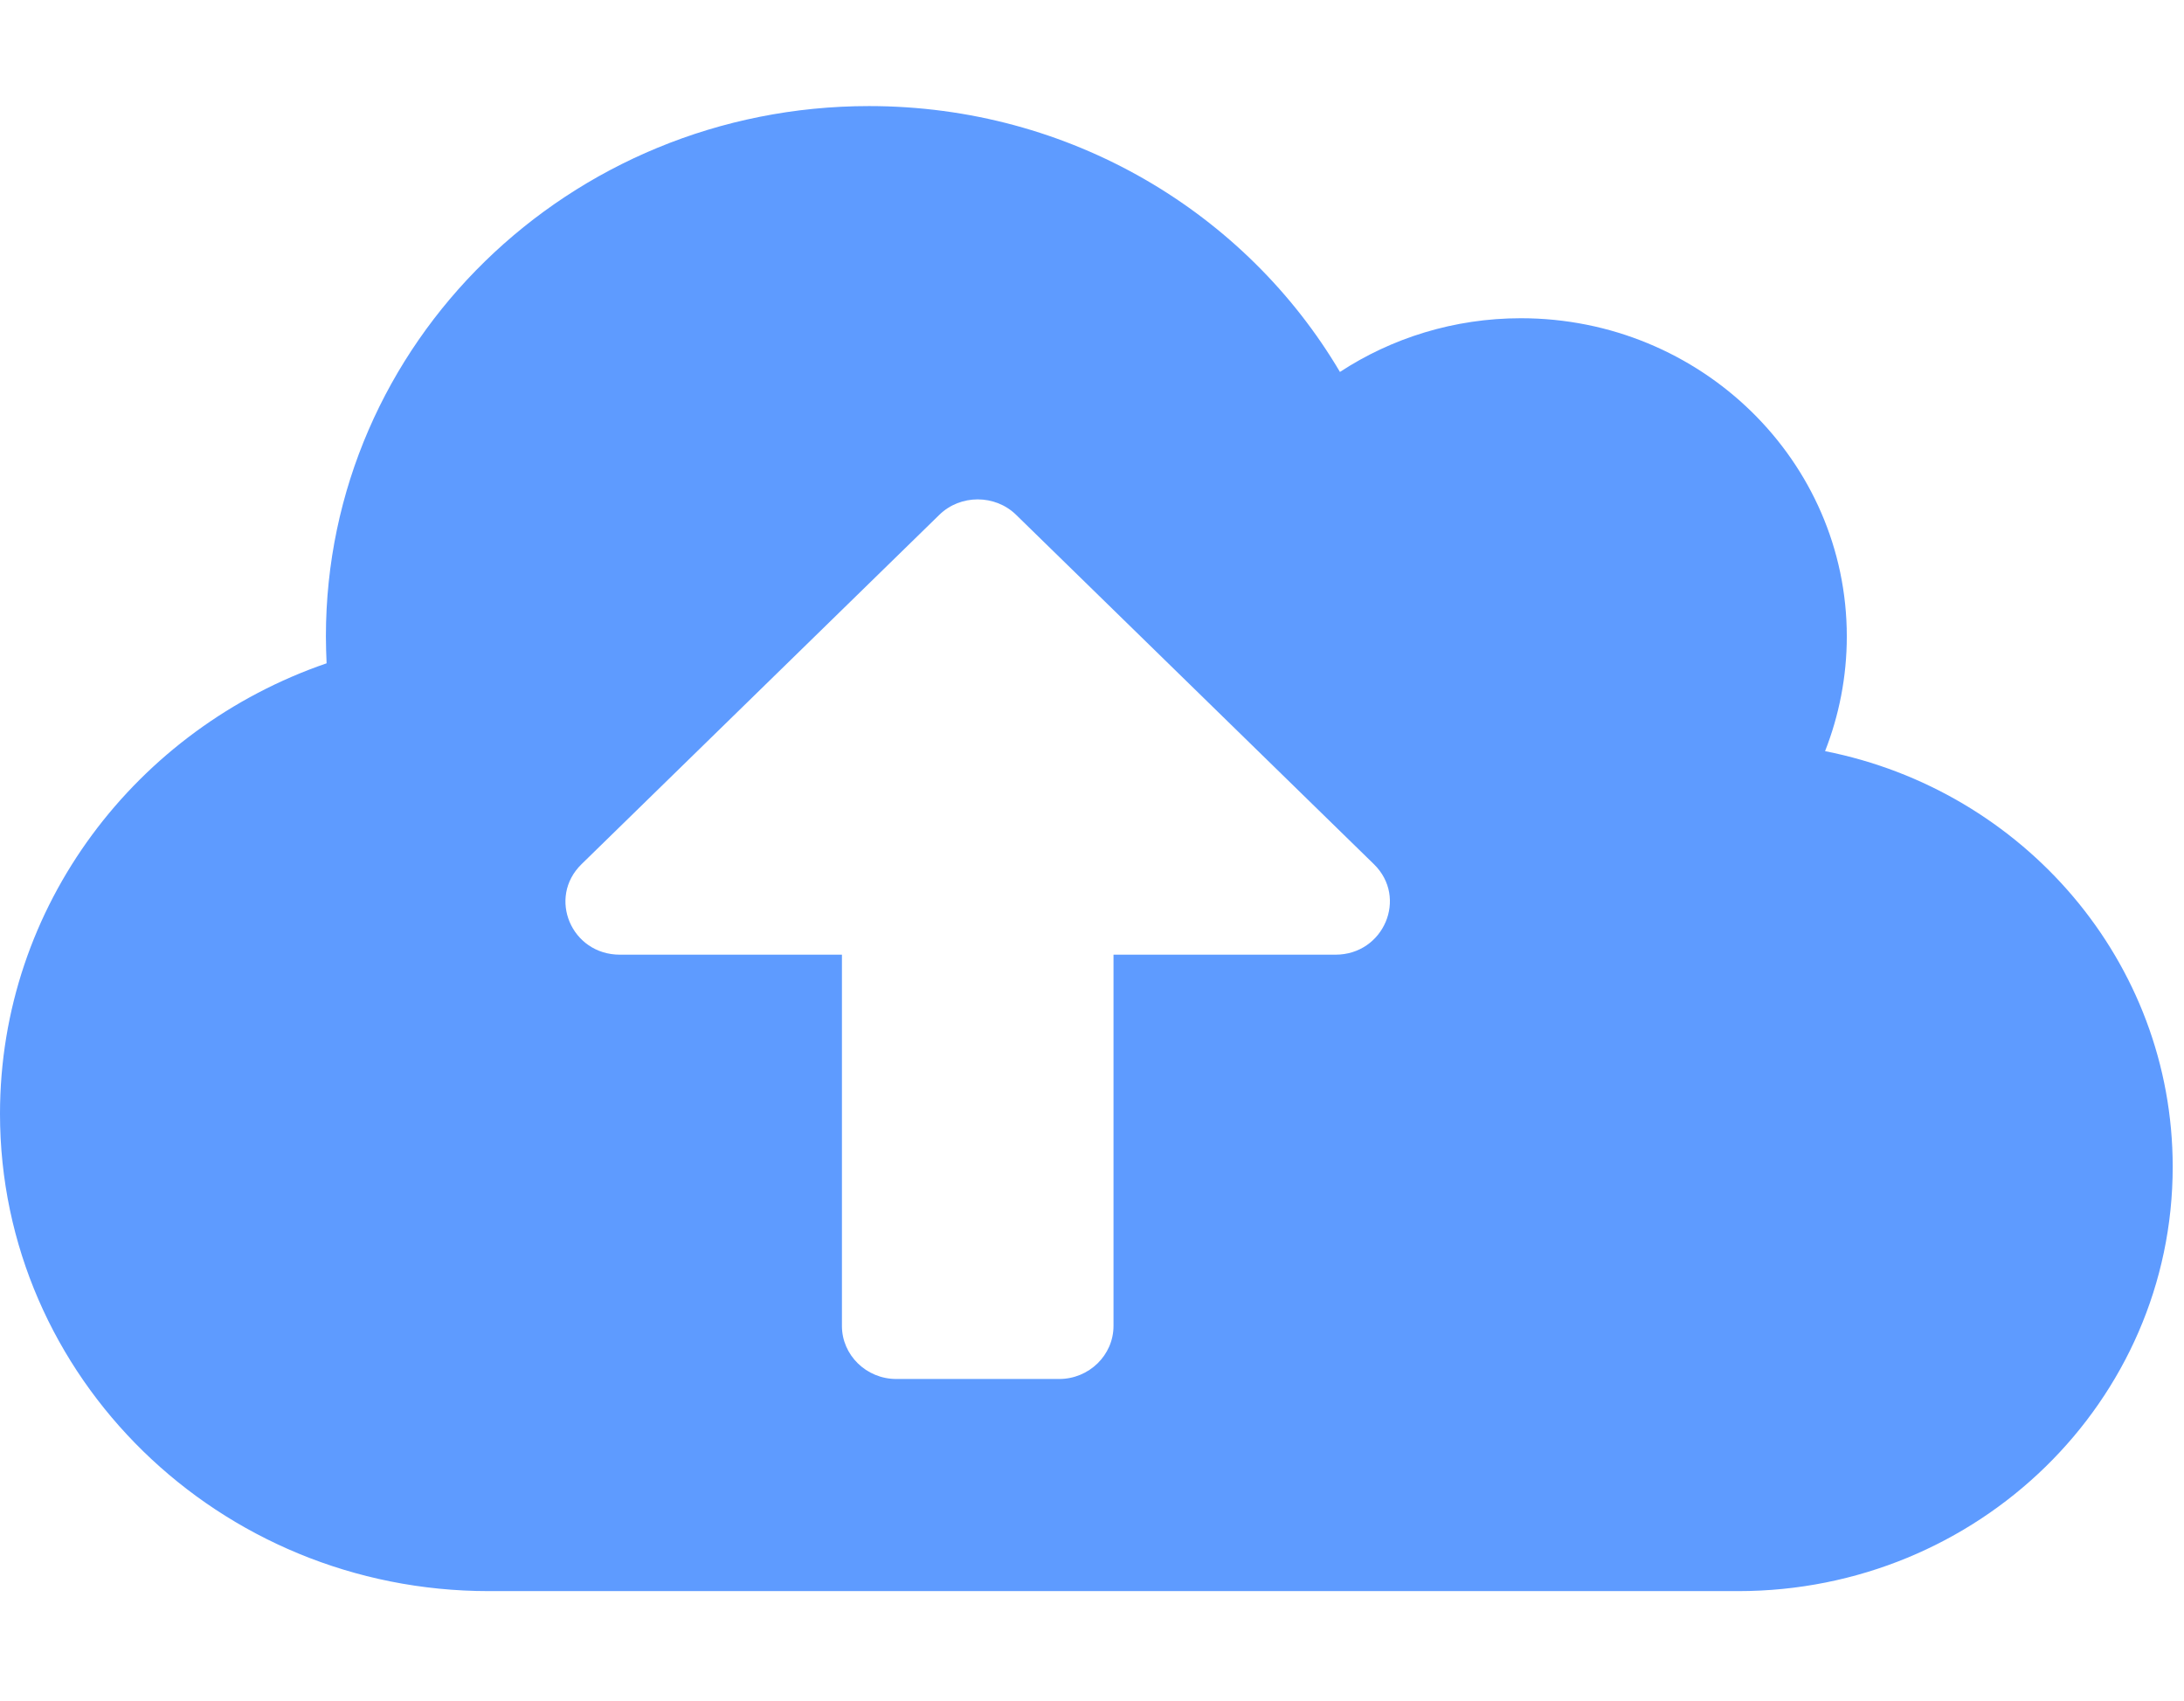 <svg width="104" height="81" viewBox="0 0 104 81" fill="none" xmlns="http://www.w3.org/2000/svg">
<g clip-path="url(#clip0_338_2535)">
<path d="M86.908 35.767C87.571 34.078 87.943 32.231 87.943 30.305C87.943 21.94 80.991 15.153 72.423 15.153C69.239 15.153 66.264 16.1 63.807 17.71C59.329 10.133 50.971 5.051 41.385 5.051C27.094 5.051 15.519 16.352 15.519 30.305C15.519 30.732 15.535 31.158 15.552 31.584C6.499 34.693 0 43.122 0 53.034C0 65.583 10.427 75.763 23.279 75.763H82.769C94.199 75.763 103.462 66.719 103.462 55.56C103.462 45.789 96.349 37.629 86.908 35.767ZM63.597 45.458H53.024V63.136C53.024 64.525 51.86 65.662 50.438 65.662H42.678C41.255 65.662 40.092 64.525 40.092 63.136V45.458H29.519C27.207 45.458 26.059 42.743 27.692 41.149L44.731 24.513C45.733 23.534 47.382 23.534 48.385 24.513L65.424 41.149C67.056 42.743 65.892 45.458 63.597 45.458Z" fill="#5E9BFF"/>
</g>
<defs>
<clipPath id="clip0_338_2535">
<rect width="103.462" height="80.814" fill="white"/>
</clipPath>
</defs>
</svg>
